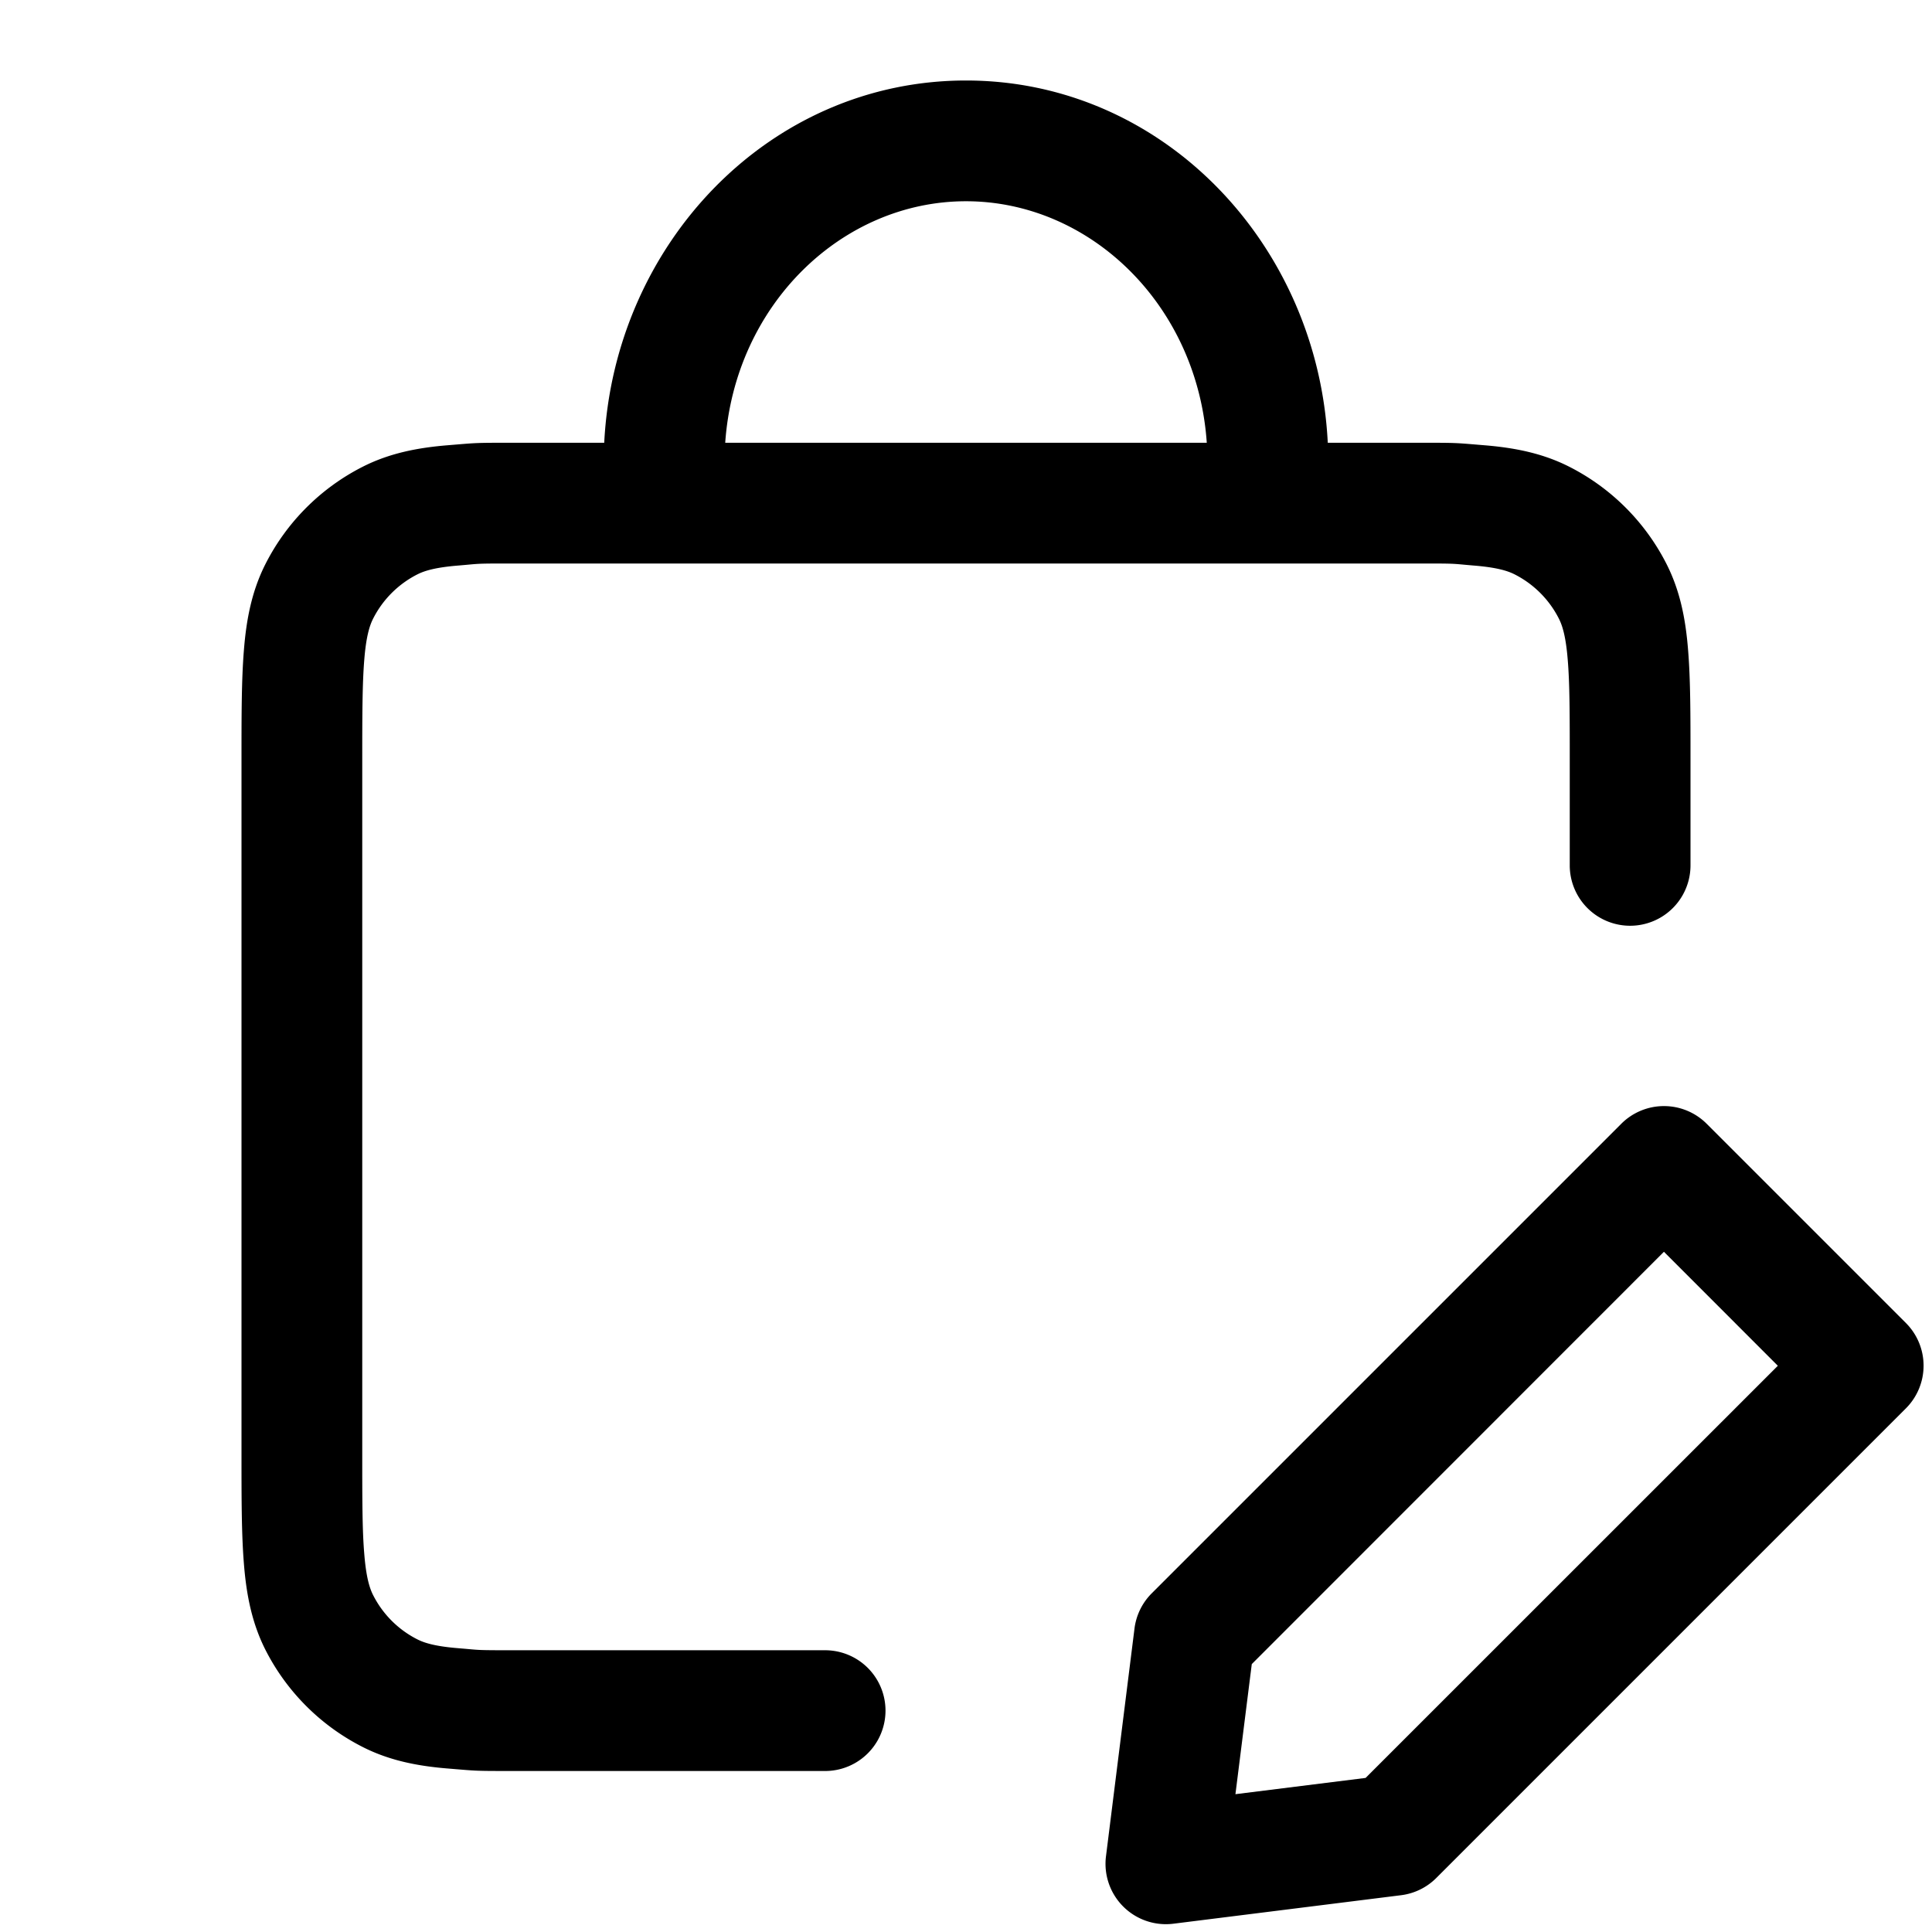 <svg xmlns="http://www.w3.org/2000/svg" width="24" height="24"><path fill-rule="evenodd" d="M20.14 13.96a.75.75 0 011.061 0l2.475 2.475a.75.75 0 010 1.06l-5.834 5.834a.75.75 0 01-.437.214l-2.828.354a.75.75 0 01-.838-.838l.354-2.828a.75.75 0 01.214-.438l5.833-5.833zm.53 1.59l-5.12 5.122-.203 1.616 1.617-.202 5.121-5.12-1.414-1.415zM12 1c2.448 0 4.371 2.034 4.494 4.5h1.087c.534 0 .48 0 .844.03.38.03.736.098 1.073.27A2.75 2.75 0 0120.7 7.002c.172.337.24.693.27 1.073.03.365.03.81.03 1.345v1.33a.75.75 0 01-1.5 0v-1.3c0-.572 0-.957-.025-1.253-.023-.287-.065-.424-.111-.514a1.25 1.25 0 00-.547-.547c-.09-.046-.227-.088-.515-.111C18.007 7 18.122 7 17.55 7H6.45c-.572 0-.457 0-.753.025-.287.023-.424.065-.514.111a1.25 1.25 0 00-.547.547c-.046.09-.088.227-.111.514-.024.296-.025.68-.025 1.253v8.6c0 .572 0 .957.025 1.252.023.288.065.425.111.515.12.236.311.427.547.547.09.046.227.088.514.111.296.024.18.025.753.025h3.8a.75.75 0 010 1.5H6.42c-.535 0-.48 0-.845-.03-.38-.03-.736-.098-1.073-.27A2.75 2.75 0 013.3 20.5c-.172-.338-.24-.694-.27-1.074C3 19.06 3 18.615 3 18.08V9.42c0-.535 0-.98.03-1.345.03-.38.098-.736.27-1.073A2.75 2.75 0 014.502 5.8c.337-.172.693-.24 1.073-.27.365-.03.31-.03.845-.03h1.086C7.63 3.034 9.552 1 12 1zm2.991 4.5c-.118-1.717-1.453-3-2.991-3s-2.872 1.283-2.991 3h5.982z"/></svg>